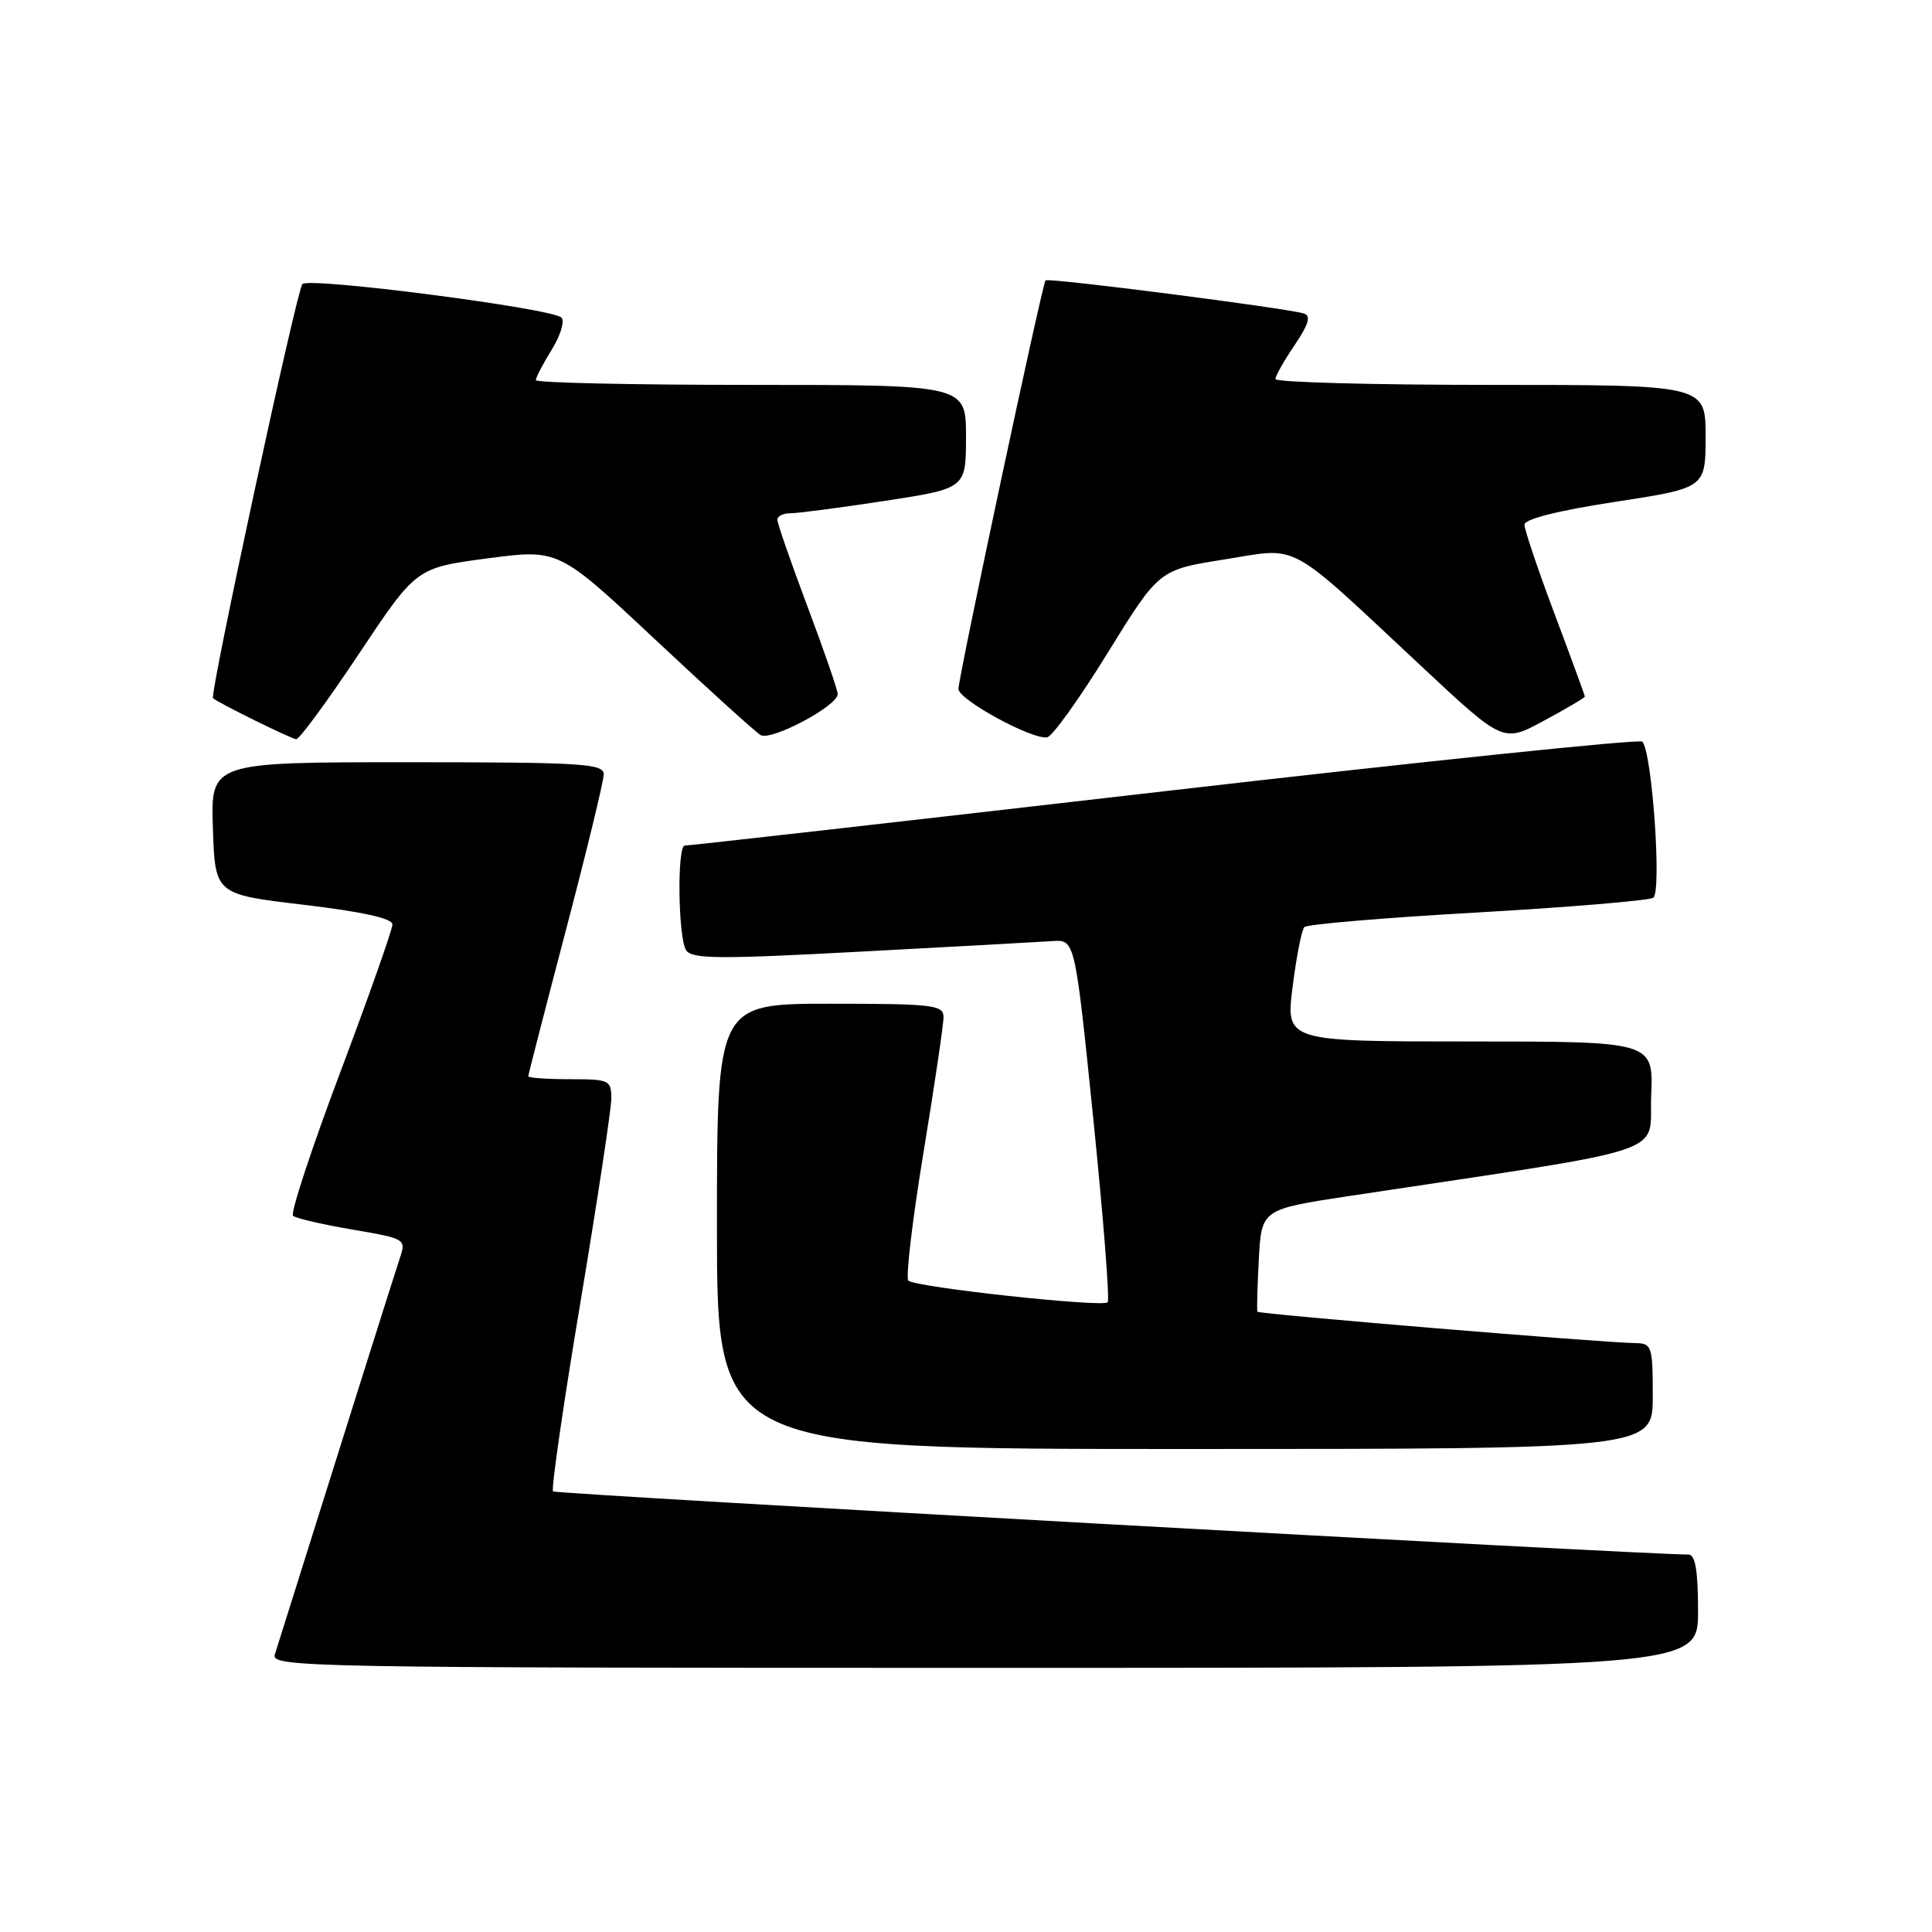 <?xml version="1.0" encoding="UTF-8" standalone="no"?>
<!DOCTYPE svg PUBLIC "-//W3C//DTD SVG 1.1//EN" "http://www.w3.org/Graphics/SVG/1.1/DTD/svg11.dtd" >
<svg xmlns="http://www.w3.org/2000/svg" xmlns:xlink="http://www.w3.org/1999/xlink" version="1.1" viewBox="0 0 256 256">
 <g >
 <path fill="currentColor"
d=" M 225.00 213.50 C 225.00 208.17 224.64 206.00 223.75 205.99 C 216.36 205.92 73.64 197.98 73.28 197.62 C 73.02 197.35 74.64 186.10 76.90 172.62 C 79.15 159.14 81.00 146.96 81.00 145.56 C 81.00 143.12 80.73 143.00 75.50 143.00 C 72.47 143.00 70.00 142.82 70.00 142.61 C 70.00 142.40 72.25 133.66 75.00 123.20 C 77.75 112.73 80.00 103.46 80.00 102.59 C 80.00 101.18 77.06 101.00 53.96 101.00 C 27.92 101.00 27.92 101.00 28.21 109.75 C 28.50 118.50 28.50 118.50 40.25 119.89 C 48.01 120.81 52.00 121.69 52.00 122.49 C 52.00 123.16 48.89 131.98 45.08 142.10 C 41.27 152.22 38.46 160.77 38.83 161.10 C 39.20 161.43 42.73 162.25 46.67 162.92 C 53.83 164.15 53.84 164.16 52.94 166.83 C 52.25 168.90 44.75 192.69 36.41 219.25 C 35.89 220.91 40.83 221.00 130.43 221.00 C 225.00 221.00 225.00 221.00 225.00 213.50 Z  M 219.00 185.00 C 219.00 178.42 218.87 178.00 216.75 177.97 C 212.54 177.93 166.80 174.13 166.62 173.81 C 166.52 173.64 166.60 170.52 166.80 166.87 C 167.16 160.24 167.16 160.24 178.83 158.47 C 222.49 151.88 218.47 153.21 218.79 145.20 C 219.09 138.00 219.09 138.00 194.73 138.00 C 170.36 138.00 170.36 138.00 171.28 130.75 C 171.78 126.76 172.48 123.20 172.84 122.84 C 173.20 122.47 183.50 121.60 195.73 120.91 C 207.96 120.21 218.46 119.33 219.06 118.96 C 220.22 118.25 218.91 99.57 217.61 98.27 C 217.25 97.91 188.73 100.87 154.23 104.85 C 119.73 108.83 91.16 112.07 90.75 112.04 C 89.70 111.98 89.84 124.20 90.91 125.90 C 91.66 127.08 95.17 127.11 114.15 126.09 C 126.44 125.44 137.84 124.81 139.47 124.70 C 142.44 124.50 142.44 124.50 144.87 148.27 C 146.20 161.35 147.06 172.28 146.77 172.56 C 146.08 173.26 121.22 170.56 120.36 169.69 C 119.99 169.32 120.89 161.70 122.36 152.76 C 123.83 143.82 125.03 135.71 125.02 134.75 C 125.00 133.16 123.61 133.00 110.00 133.00 C 95.00 133.00 95.00 133.00 95.00 162.50 C 95.00 192.00 95.00 192.00 157.00 192.00 C 219.00 192.00 219.00 192.00 219.00 185.00 Z  M 47.57 86.62 C 55.15 75.24 55.15 75.24 64.58 73.99 C 74.01 72.74 74.01 72.74 86.76 84.69 C 93.77 91.26 100.08 96.98 100.78 97.40 C 102.18 98.22 111.00 93.54 111.00 91.97 C 111.00 91.45 109.20 86.23 107.00 80.38 C 104.80 74.52 103.00 69.34 103.00 68.86 C 103.00 68.39 103.79 68.00 104.75 68.01 C 105.71 68.01 111.34 67.27 117.25 66.37 C 128.00 64.72 128.00 64.72 128.00 57.86 C 128.00 51.00 128.00 51.00 99.50 51.00 C 83.82 51.00 71.00 50.72 71.00 50.37 C 71.00 50.02 71.96 48.19 73.13 46.29 C 74.30 44.39 74.86 42.50 74.38 42.07 C 72.98 40.83 40.90 36.69 40.07 37.64 C 39.30 38.53 27.74 92.10 28.23 92.52 C 28.98 93.17 38.60 97.91 39.25 97.95 C 39.66 97.98 43.40 92.88 47.57 86.62 Z  M 146.78 86.50 C 153.57 75.50 153.57 75.50 162.25 74.13 C 172.36 72.52 170.24 71.37 188.53 88.46 C 199.19 98.42 199.19 98.42 204.59 95.49 C 207.57 93.89 210.00 92.45 210.00 92.30 C 210.00 92.15 208.20 87.23 206.00 81.38 C 203.80 75.52 202.00 70.19 202.00 69.53 C 202.00 68.78 206.39 67.67 214.00 66.50 C 226.00 64.66 226.00 64.66 226.00 57.83 C 226.00 51.00 226.00 51.00 197.50 51.00 C 181.82 51.00 169.00 50.65 169.00 50.23 C 169.00 49.81 170.15 47.78 171.55 45.72 C 173.39 43.00 173.73 41.85 172.80 41.55 C 170.68 40.85 138.89 36.77 138.54 37.15 C 138.10 37.64 127.00 89.70 127.00 91.29 C 127.00 92.71 136.74 98.03 138.75 97.70 C 139.44 97.59 143.05 92.55 146.78 86.50 Z "/>
</g>
</svg>